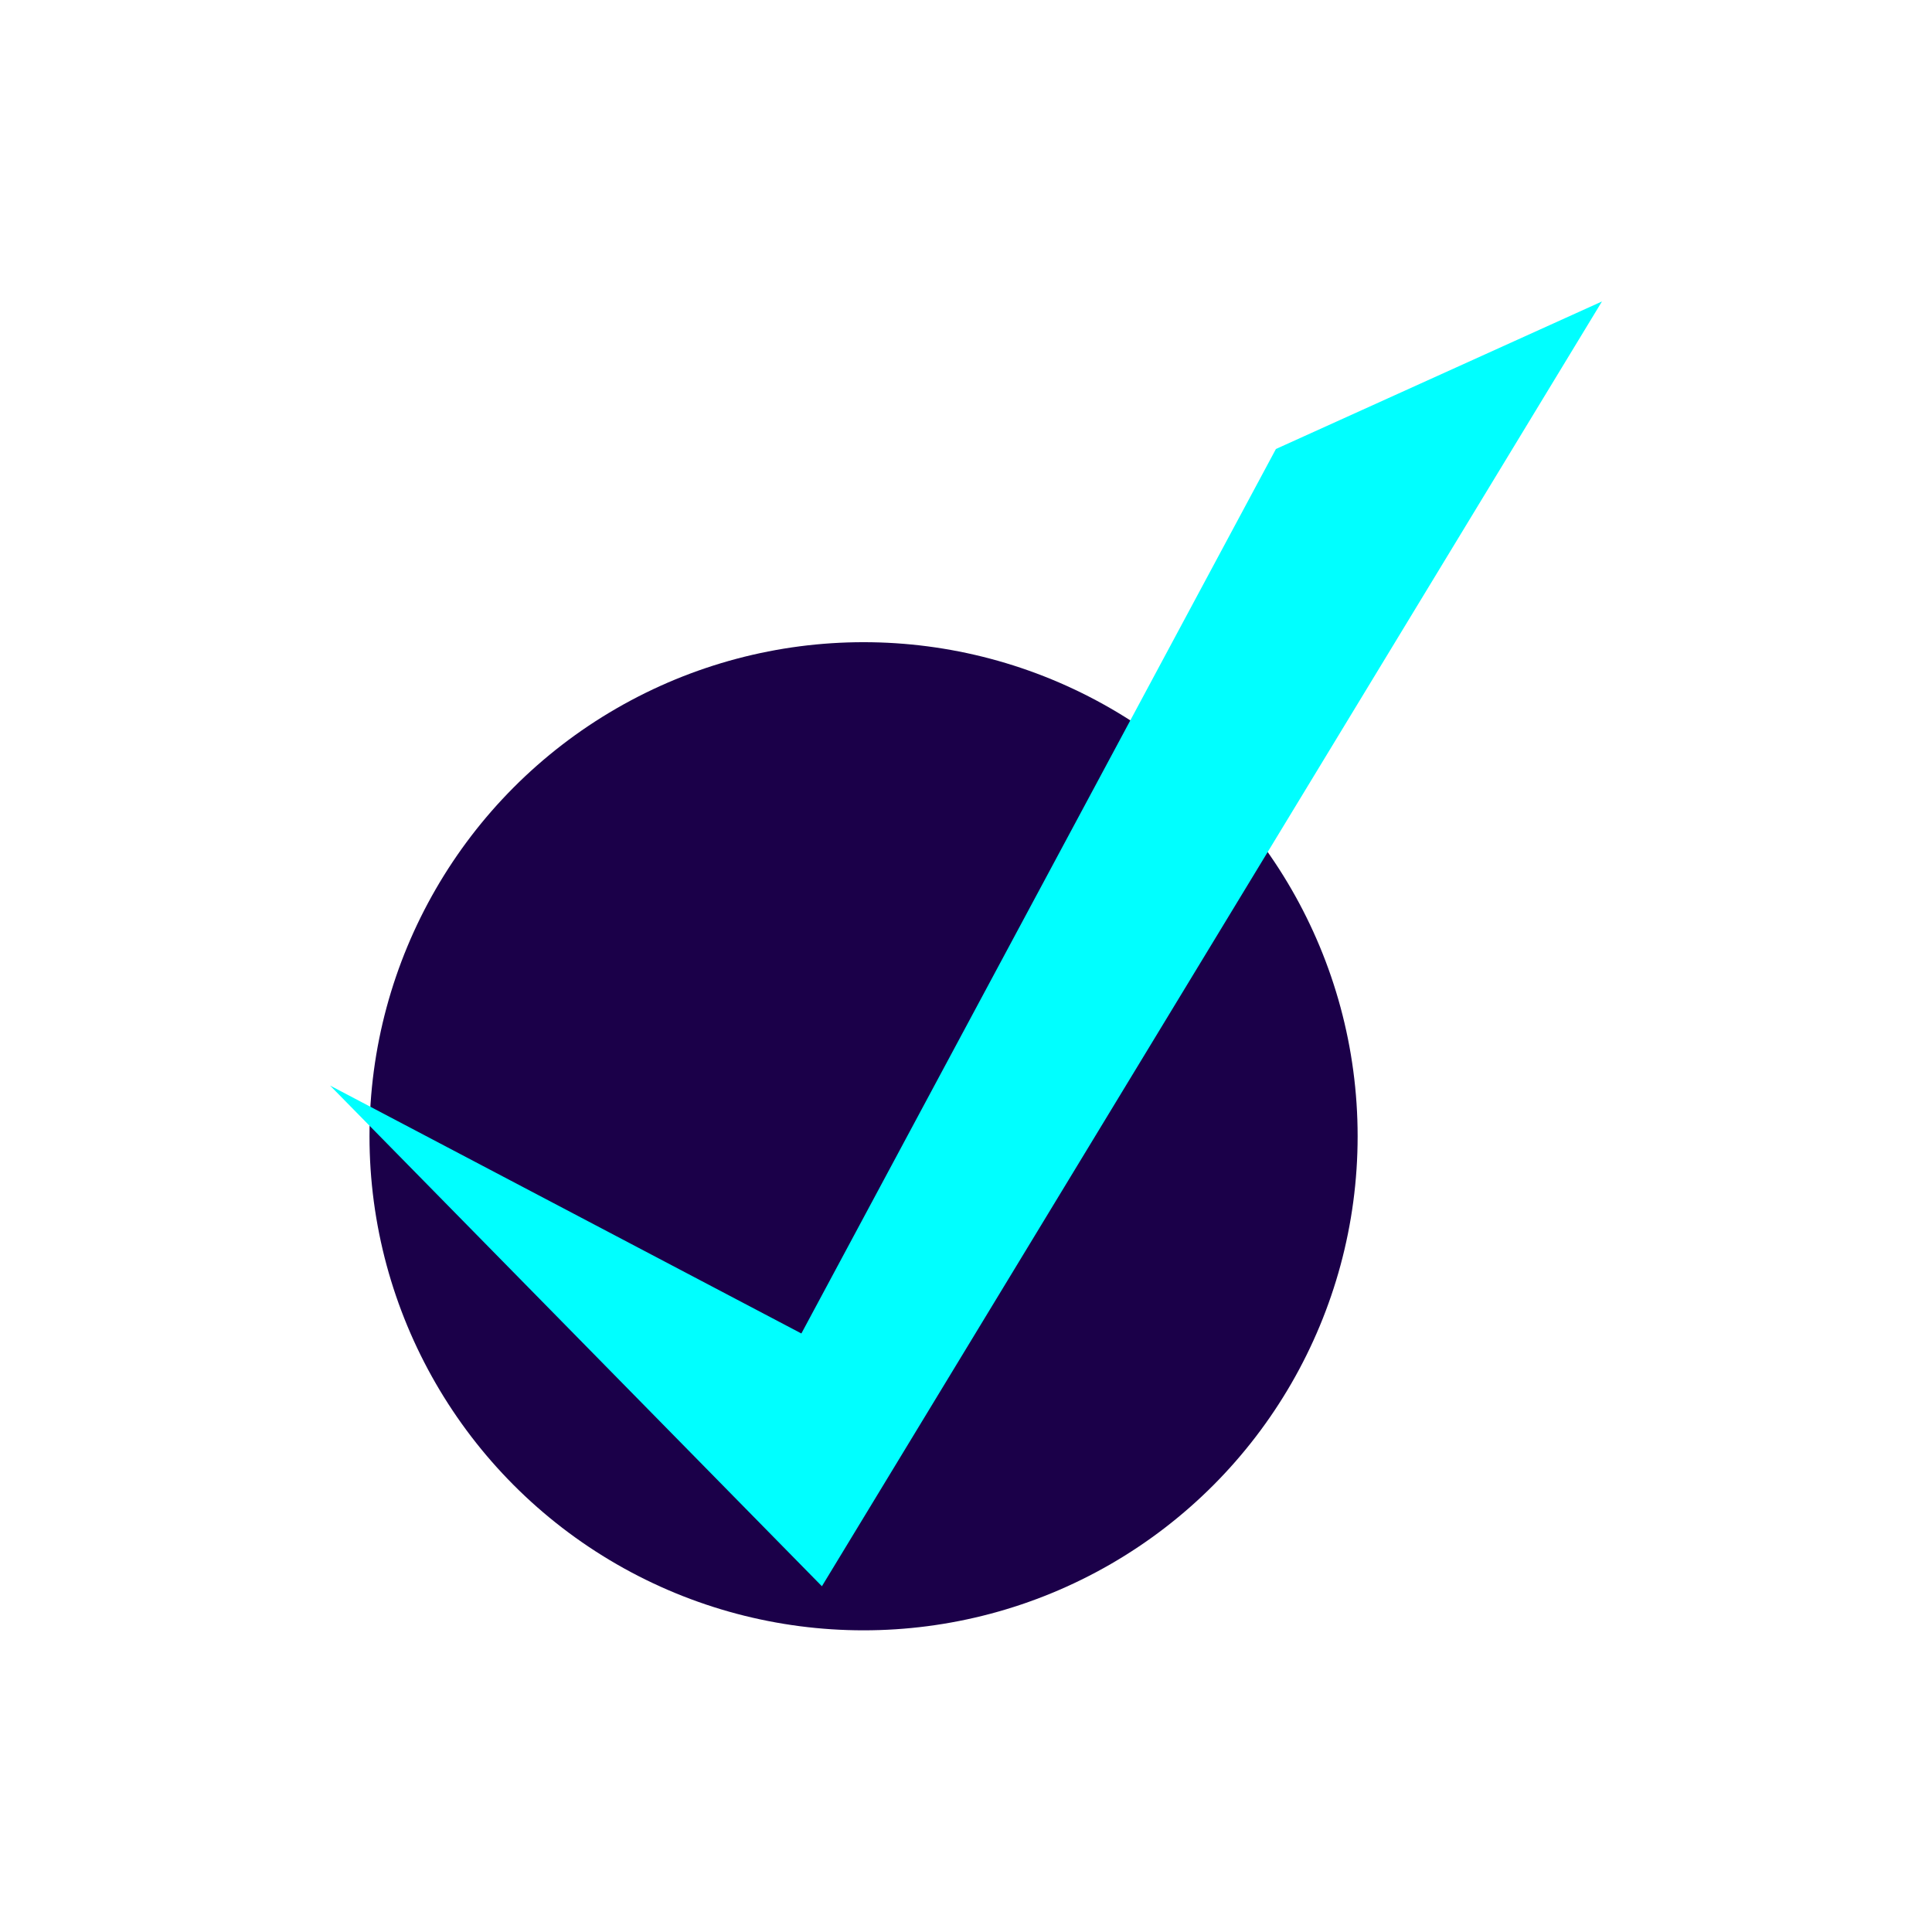 <?xml version="1.0" encoding="UTF-8"?>
<svg id="Layer_1" data-name="Layer 1" xmlns="http://www.w3.org/2000/svg" viewBox="0 0 96 96">
  <defs>
    <style>
      .cls-1 {
        fill: #1b0049;
      }

      .cls-2 {
        fill: aqua;
      }
    </style>
  </defs>
  <circle class="cls-1" cx="42.91" cy="56.46" r="24.55"/>
  <polygon class="cls-2" points="79.6 14.98 40.84 78.82 16.4 53.94 39.82 66.26 63.4 22.31 79.6 14.98"/>
</svg>